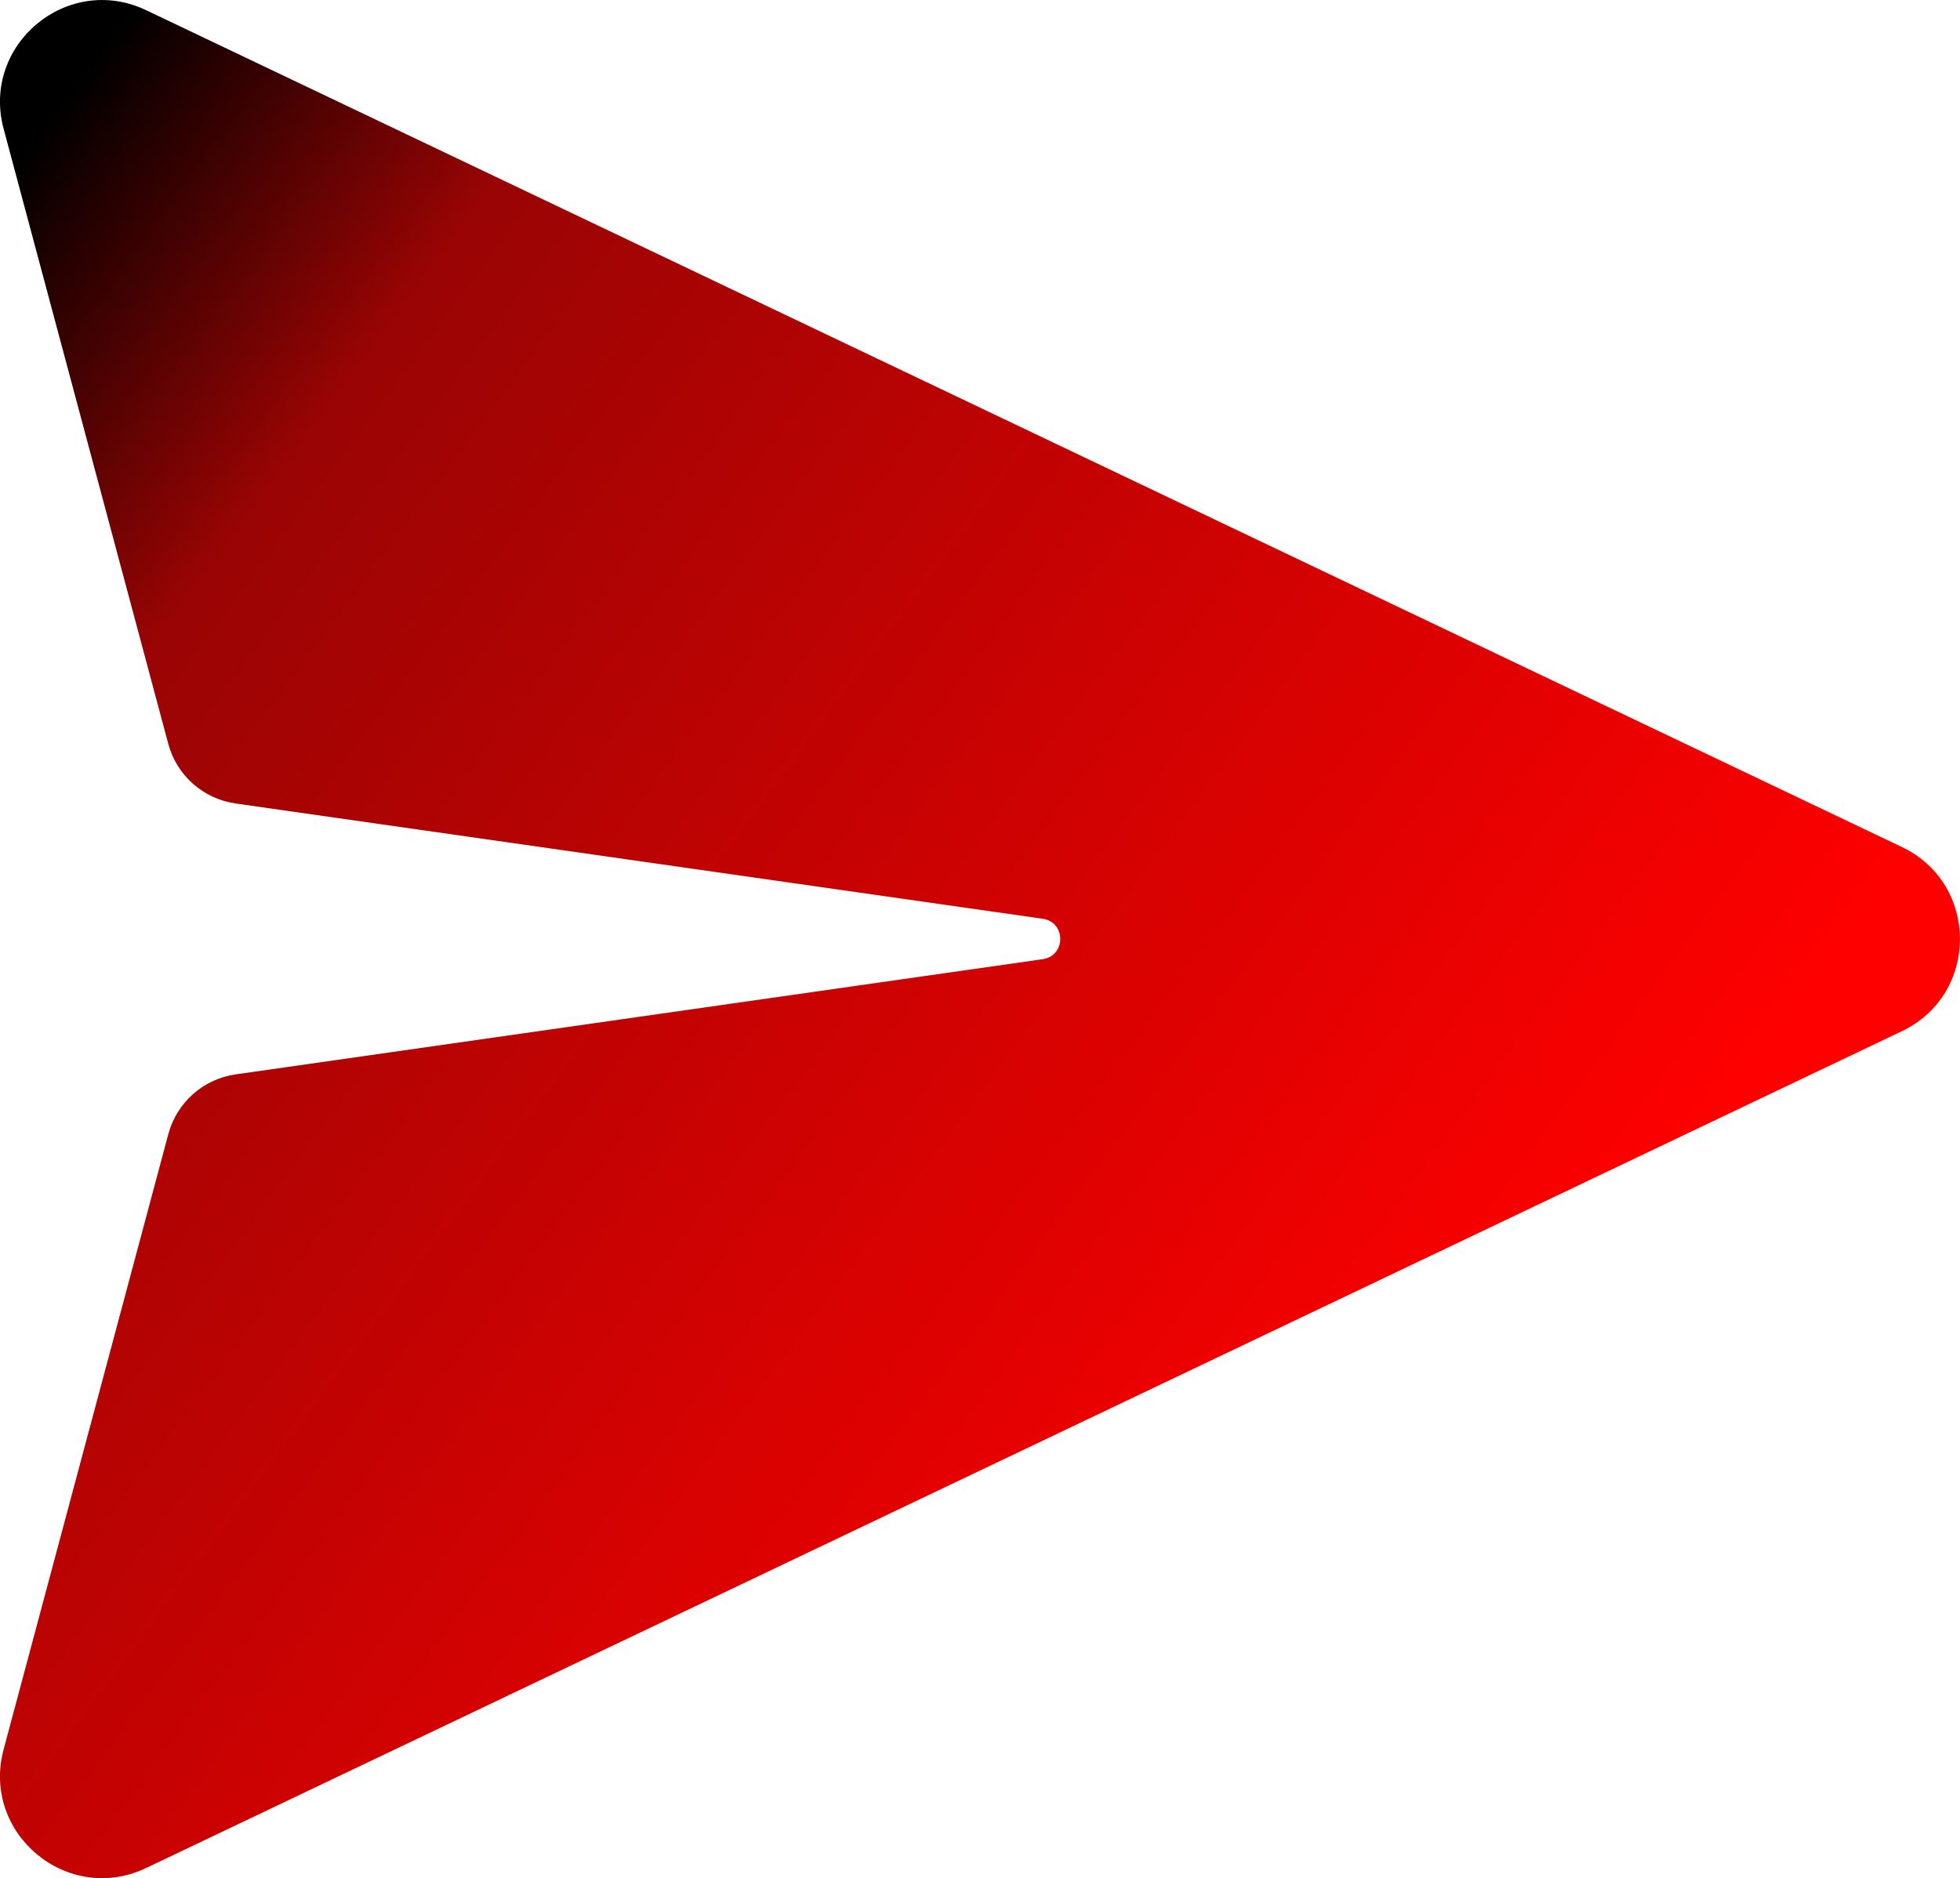 <svg viewBox="0 0.5 24 23.004" width="24" height="23.004" xmlns="http://www.w3.org/2000/svg">
  <defs>
    <linearGradient gradientUnits="userSpaceOnUse" x1="12" y1="0.5" x2="12" y2="23.504" id="gradient-0" gradientTransform="matrix(0.596, -0.803, 0.835, 0.62, -6.556, 10.686)">
      <stop offset="0" style=""/>
      <stop offset="0.204" style="stop-color: rgb(154, 4, 4);"/>
      <stop offset="1" style="stop-color: rgb(255, 0, 0);"/>
    </linearGradient>
  </defs>
  <path d="M1.79 0.625C0.827 0.166 -0.231 1.046 0.044 2.076L2.06 9.609C2.163 9.996 2.488 10.284 2.884 10.341L12.768 11.753C13.054 11.793 13.054 12.207 12.768 12.248L2.885 13.659C2.489 13.716 2.164 14.004 2.061 14.391L0.044 21.928C-0.231 22.958 0.827 23.838 1.79 23.379L23.288 13.13C24.237 12.678 24.237 11.326 23.288 10.874L1.79 0.625Z" style="fill: url('#gradient-0');" transform="matrix(1, 0, 0, 1, 4.440892098500626e-16, 0)"/>
</svg>